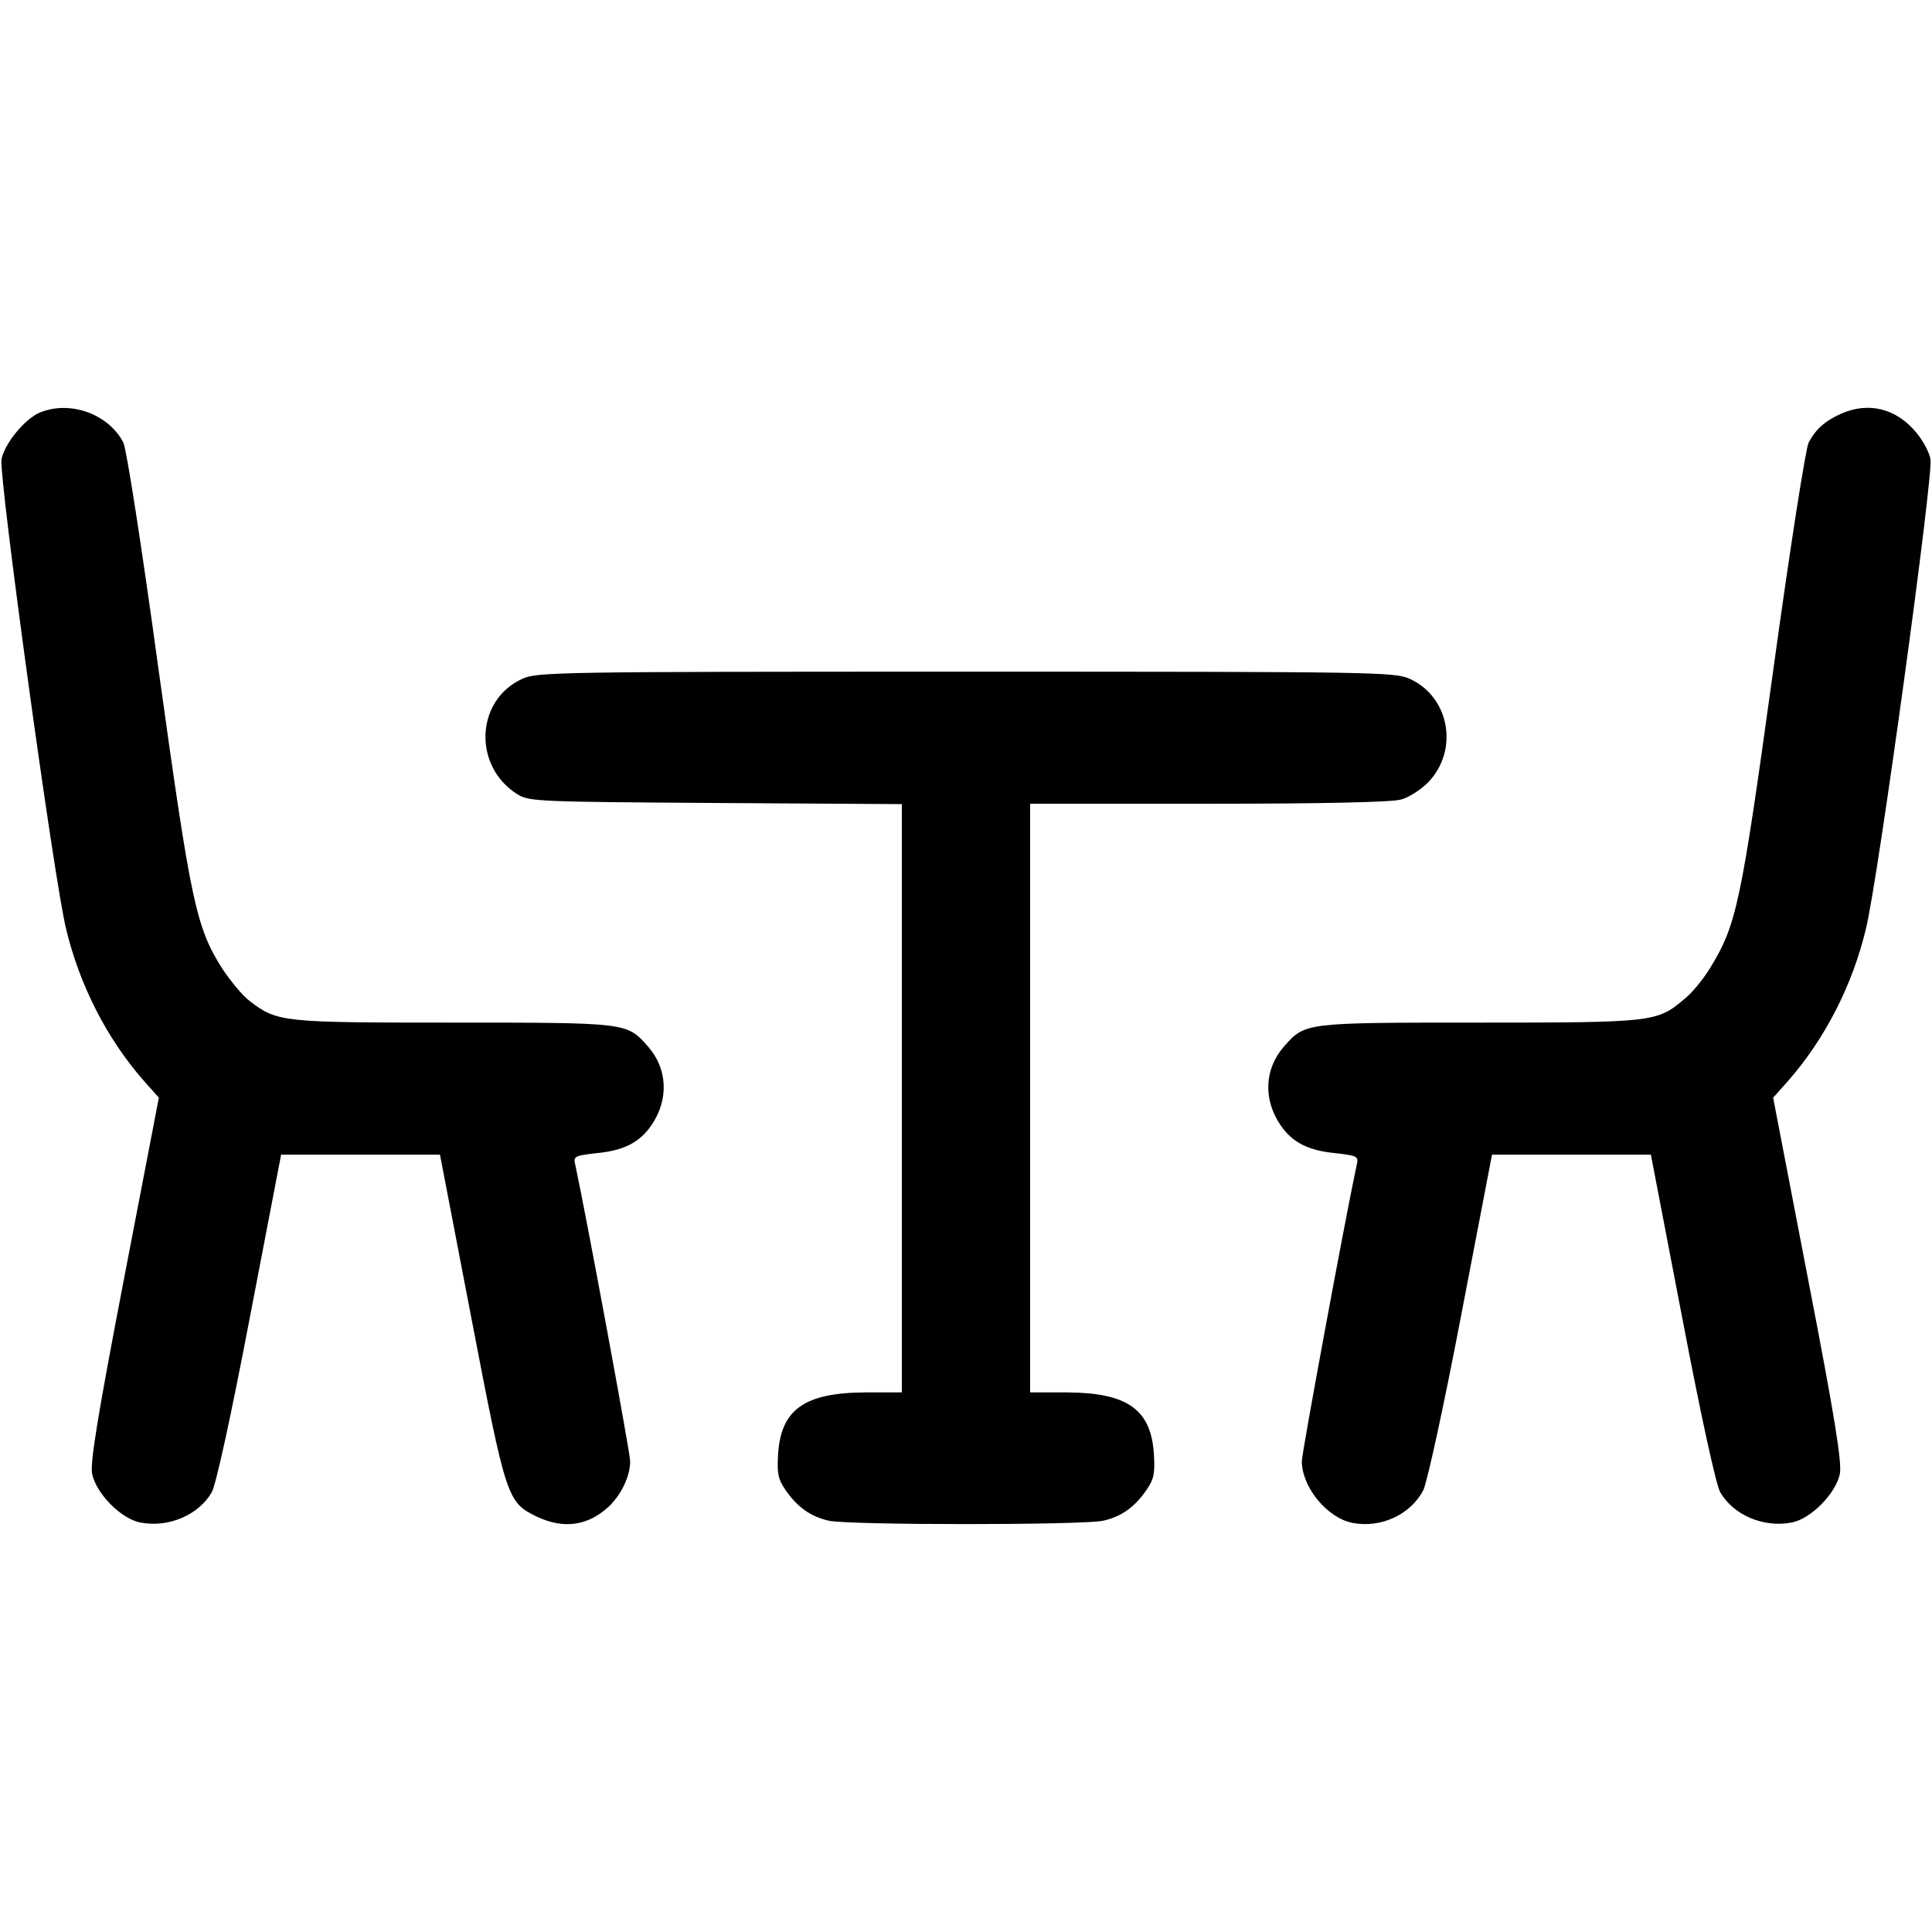 <?xml version="1.0" standalone="no"?>
<!DOCTYPE svg PUBLIC "-//W3C//DTD SVG 20010904//EN"
 "http://www.w3.org/TR/2001/REC-SVG-20010904/DTD/svg10.dtd">
<svg version="1.0" xmlns="http://www.w3.org/2000/svg"
 width="512pt" height="512pt" viewBox="0 0 512 512"
 preserveAspectRatio="xMidYMid meet">

<g transform="translate(0,512) scale(0.1,-0.1)"
fill="#000000" stroke="none">
<path d="M104 4026 c-40 -18 -92 -82 -100 -123 -8 -42 139 -1114 171 -1244 36
-151 109 -292 205 -402 l41 -46 -92 -478 c-71 -369 -90 -488 -85 -518 10 -52
77 -121 129 -130 74 -14 153 20 188 80 11 18 52 206 101 463 l83 432 210 0
211 0 83 -432 c92 -479 95 -489 173 -527 72 -34 136 -25 192 27 33 32 56 80
56 120 0 21 -114 638 -145 783 -6 25 -4 26 56 33 73 7 115 29 146 75 46 68 42
149 -10 208 -56 63 -52 63 -515 63 -455 0 -467 1 -540 57 -19 14 -51 53 -73
86 -70 111 -83 175 -169 794 -45 329 -85 584 -93 600 -40 77 -143 113 -223 79z"/>
<path d="M4880 4024 c-43 -19 -68 -41 -87 -77 -8 -17 -48 -271 -94 -605 -85
-616 -97 -672 -165 -784 -19 -32 -51 -71 -72 -87 -71 -60 -84 -61 -544 -61
-463 0 -459 0 -515 -63 -52 -59 -56 -140 -10 -208 31 -46 73 -68 146 -75 60
-7 62 -8 56 -33 -31 -145 -145 -762 -145 -783 0 -69 67 -151 135 -164 75 -14
153 22 187 87 10 21 53 216 100 462 l82 427 211 0 210 0 83 -432 c49 -257 90
-445 101 -463 35 -60 114 -94 188 -80 52 9 119 78 129 130 5 31 -13 147 -85
518 l-92 478 41 46 c96 110 169 251 205 402 32 130 179 1202 171 1244 -3 18
-20 50 -38 71 -52 63 -125 82 -198 50z"/>
<path d="M1384 3321 c-125 -57 -131 -234 -11 -307 30 -18 58 -19 525 -22 l492
-3 0 -779 0 -780 -97 0 c-161 -1 -224 -45 -231 -165 -3 -50 0 -65 20 -94 31
-45 66 -70 114 -81 51 -12 677 -12 728 0 48 11 83 36 114 81 20 29 23 44 20
94 -7 120 -70 164 -230 165 l-98 0 0 780 0 780 473 0 c296 0 486 4 509 11 21
5 53 26 72 45 83 85 58 227 -48 275 -39 18 -90 19 -1176 19 -1086 0 -1137 -1
-1176 -19z"/>
</g>
</svg>
